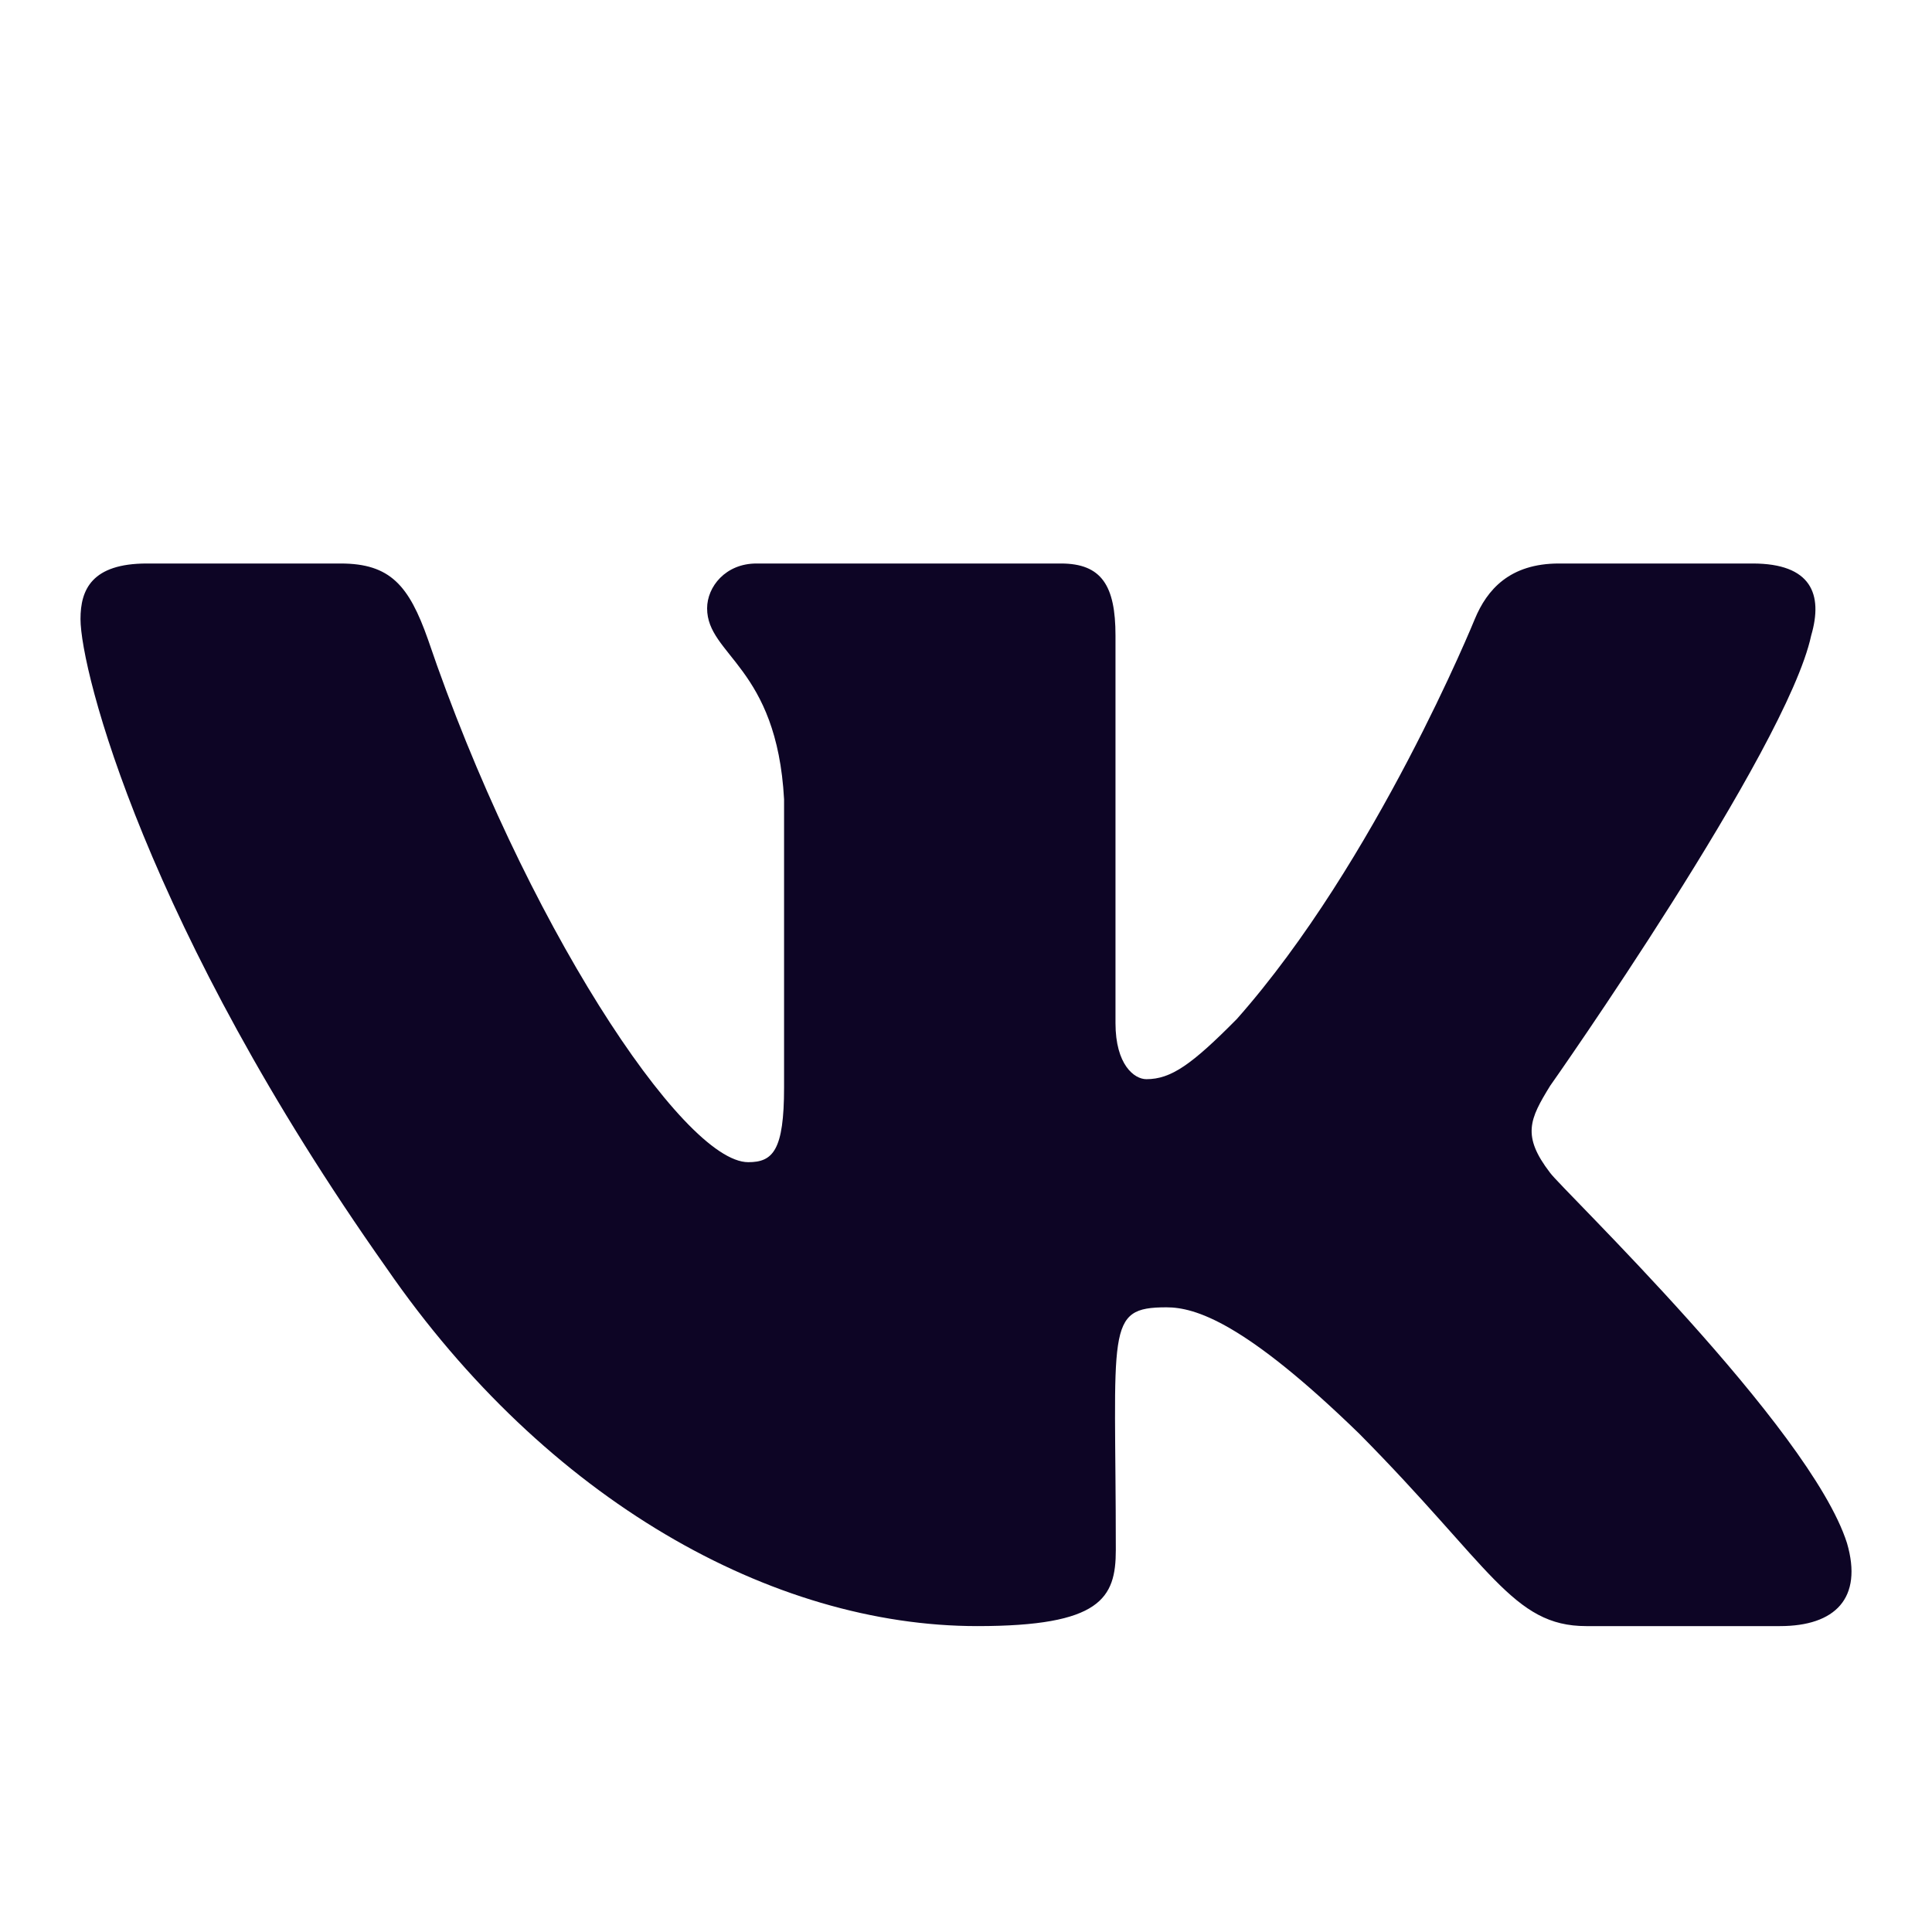 <svg width="24" height="24" viewBox="0 0 24 24" fill="none" xmlns="http://www.w3.org/2000/svg">
<path d="M22.499 7.895C22.65 7.38 22.499 7 21.772 7H19.366C18.753 7 18.472 7.326 18.321 7.689C18.321 7.689 17.095 10.704 15.364 12.659C14.804 13.225 14.547 13.406 14.241 13.406C14.089 13.406 13.857 13.225 13.857 12.709V7.895C13.857 7.276 13.685 7 13.179 7H9.397C9.013 7 8.784 7.289 8.784 7.557C8.784 8.143 9.65 8.279 9.74 9.929V13.509C9.74 14.293 9.601 14.437 9.295 14.437C8.478 14.437 6.493 11.41 5.317 7.945C5.08 7.272 4.847 7 4.231 7H1.825C1.139 7 1 7.326 1 7.689C1 8.332 1.817 11.529 4.802 15.753C6.791 18.637 9.593 20.2 12.141 20.2C13.673 20.2 13.861 19.854 13.861 19.255C13.861 16.5 13.722 16.24 14.49 16.24C14.845 16.24 15.458 16.422 16.887 17.812C18.521 19.462 18.79 20.2 19.705 20.2H22.111C22.797 20.2 23.144 19.854 22.944 19.169C22.486 17.729 19.395 14.767 19.256 14.569C18.901 14.107 19.003 13.901 19.256 13.489C19.26 13.485 22.196 9.31 22.499 7.895Z" fill="#0D0525"/>
</svg>
